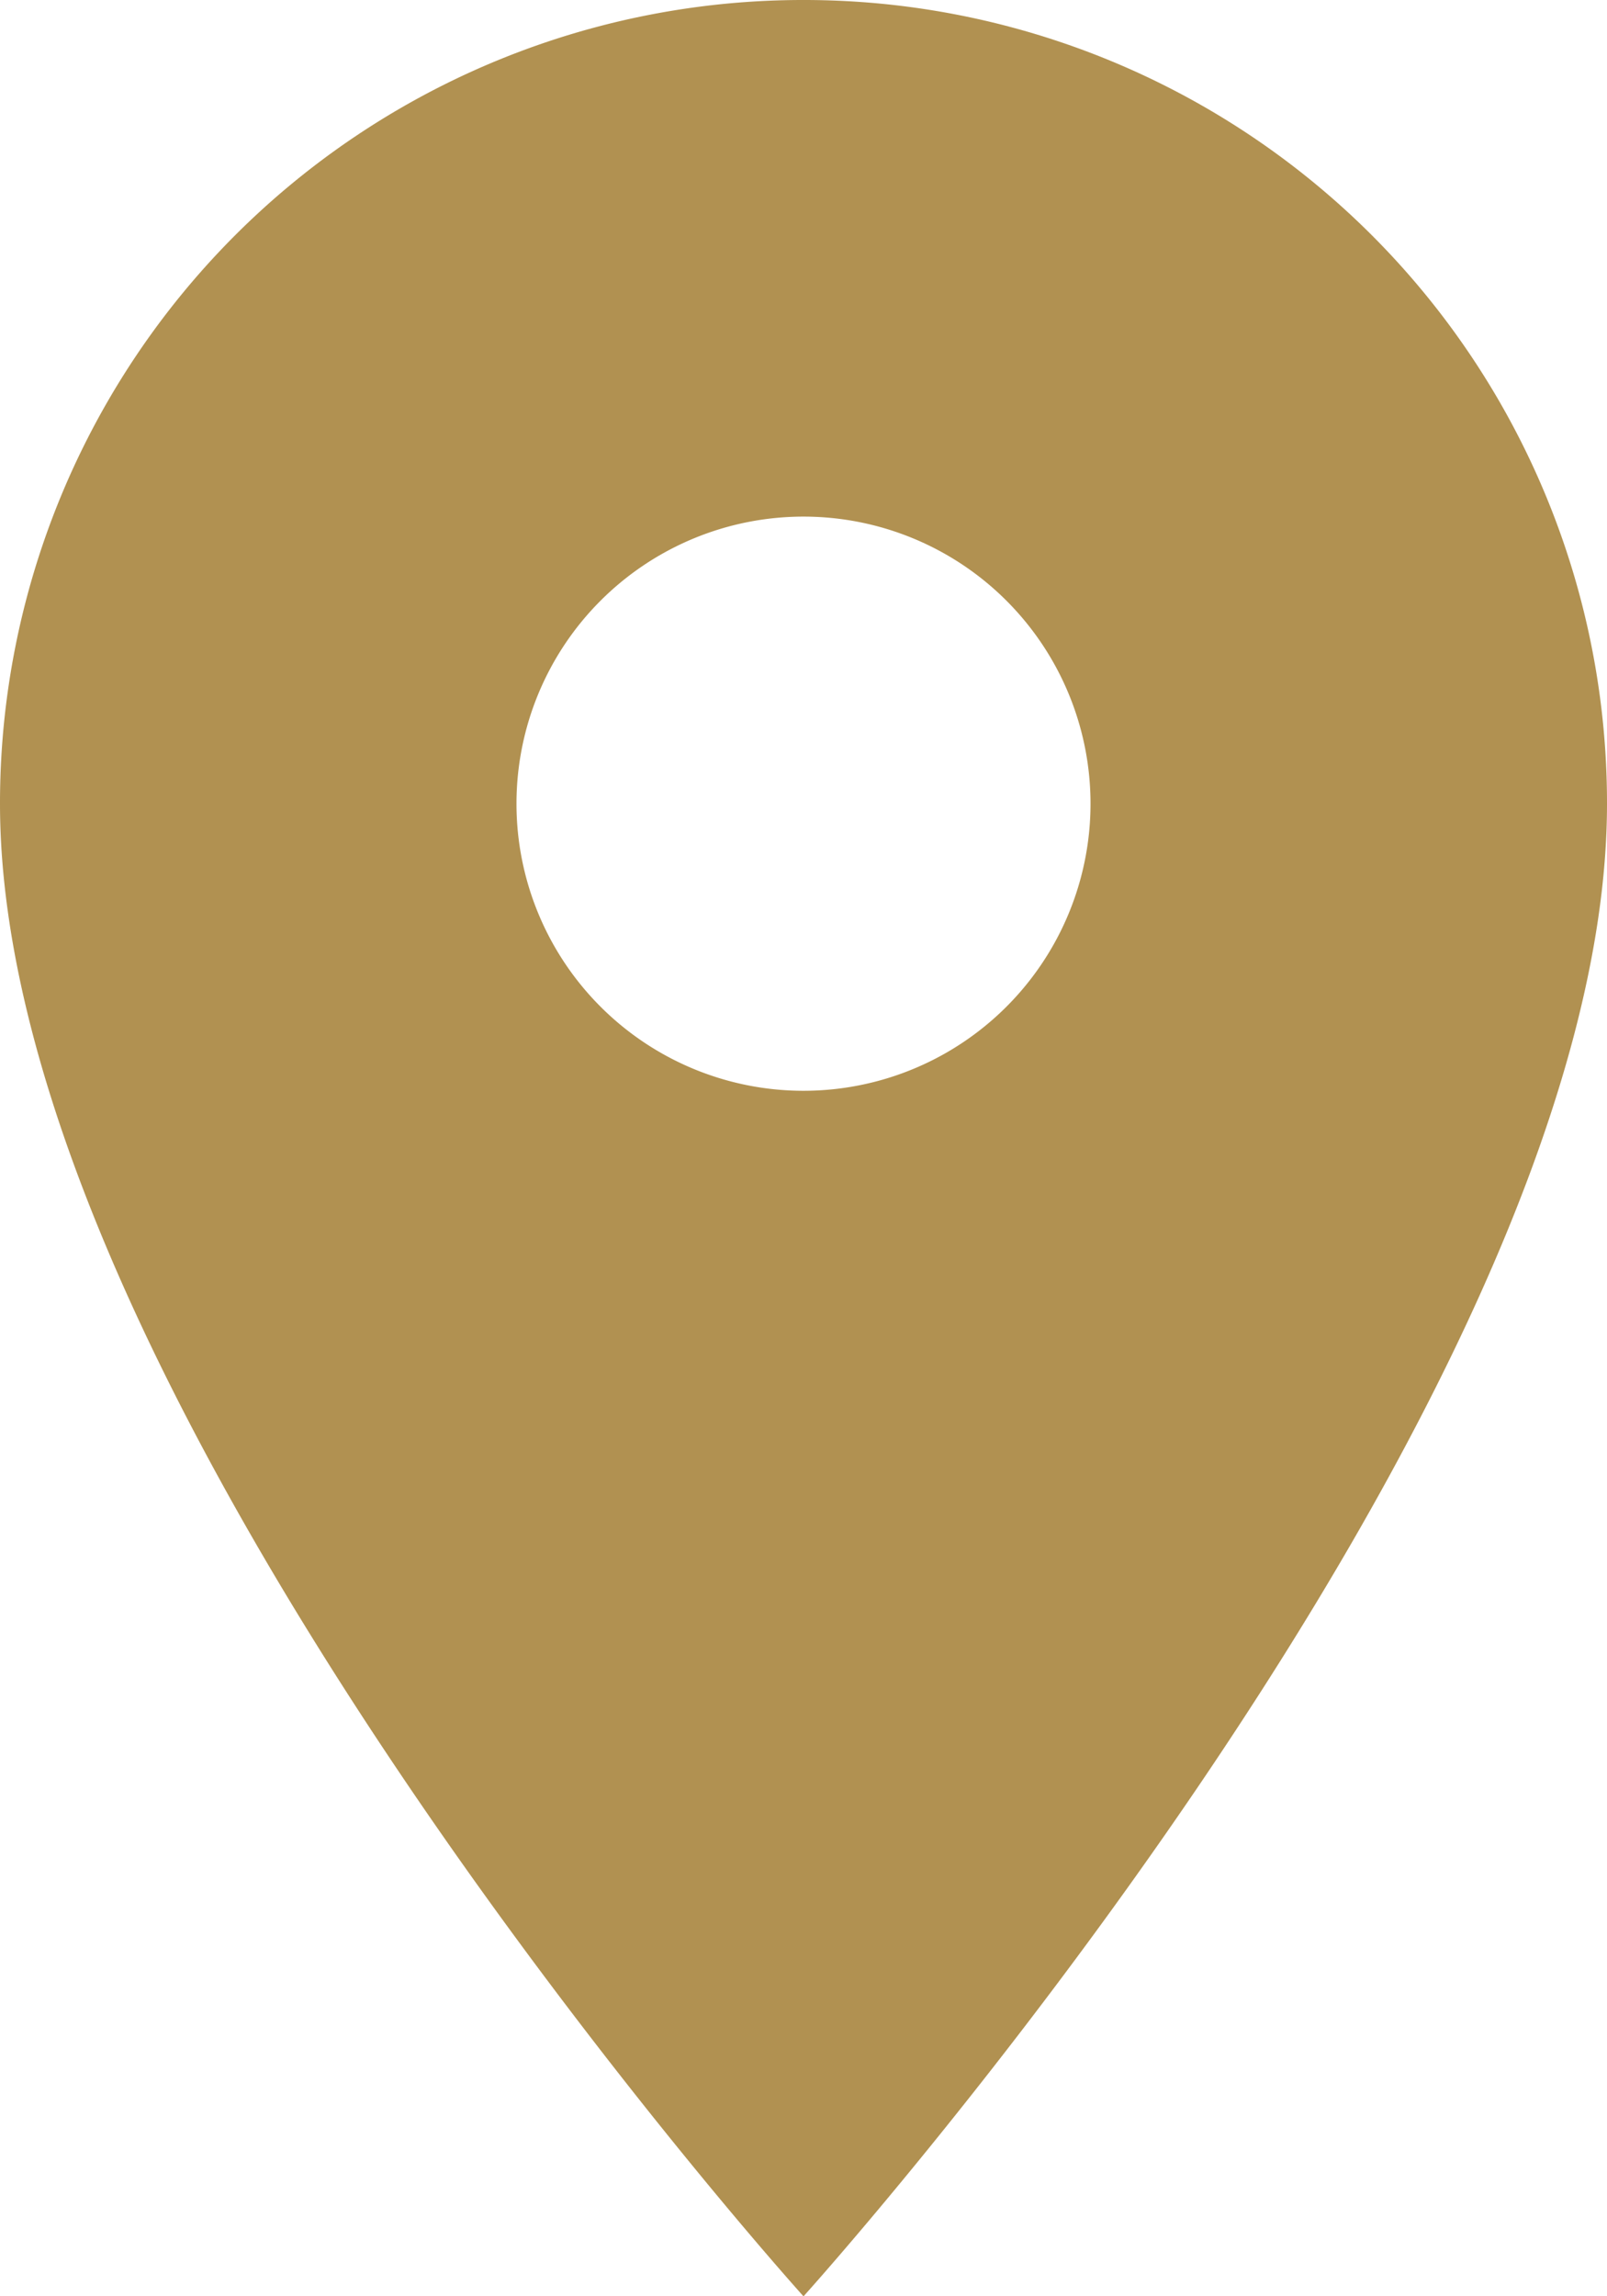 <svg xmlns="http://www.w3.org/2000/svg" width="8.516" height="12.165" viewBox="0 0 8.516 12.165">
  <path id="delivered" d="M11.758,3A4.255,4.255,0,0,0,7.5,7.258c0,3.193,4.258,7.908,4.258,7.908s4.258-4.714,4.258-7.908A4.255,4.255,0,0,0,11.758,3Zm0,5.779a1.521,1.521,0,1,1,1.521-1.521A1.521,1.521,0,0,1,11.758,8.779Z" transform="translate(-7.5 -3)" fill="#b19151"/>
</svg>
